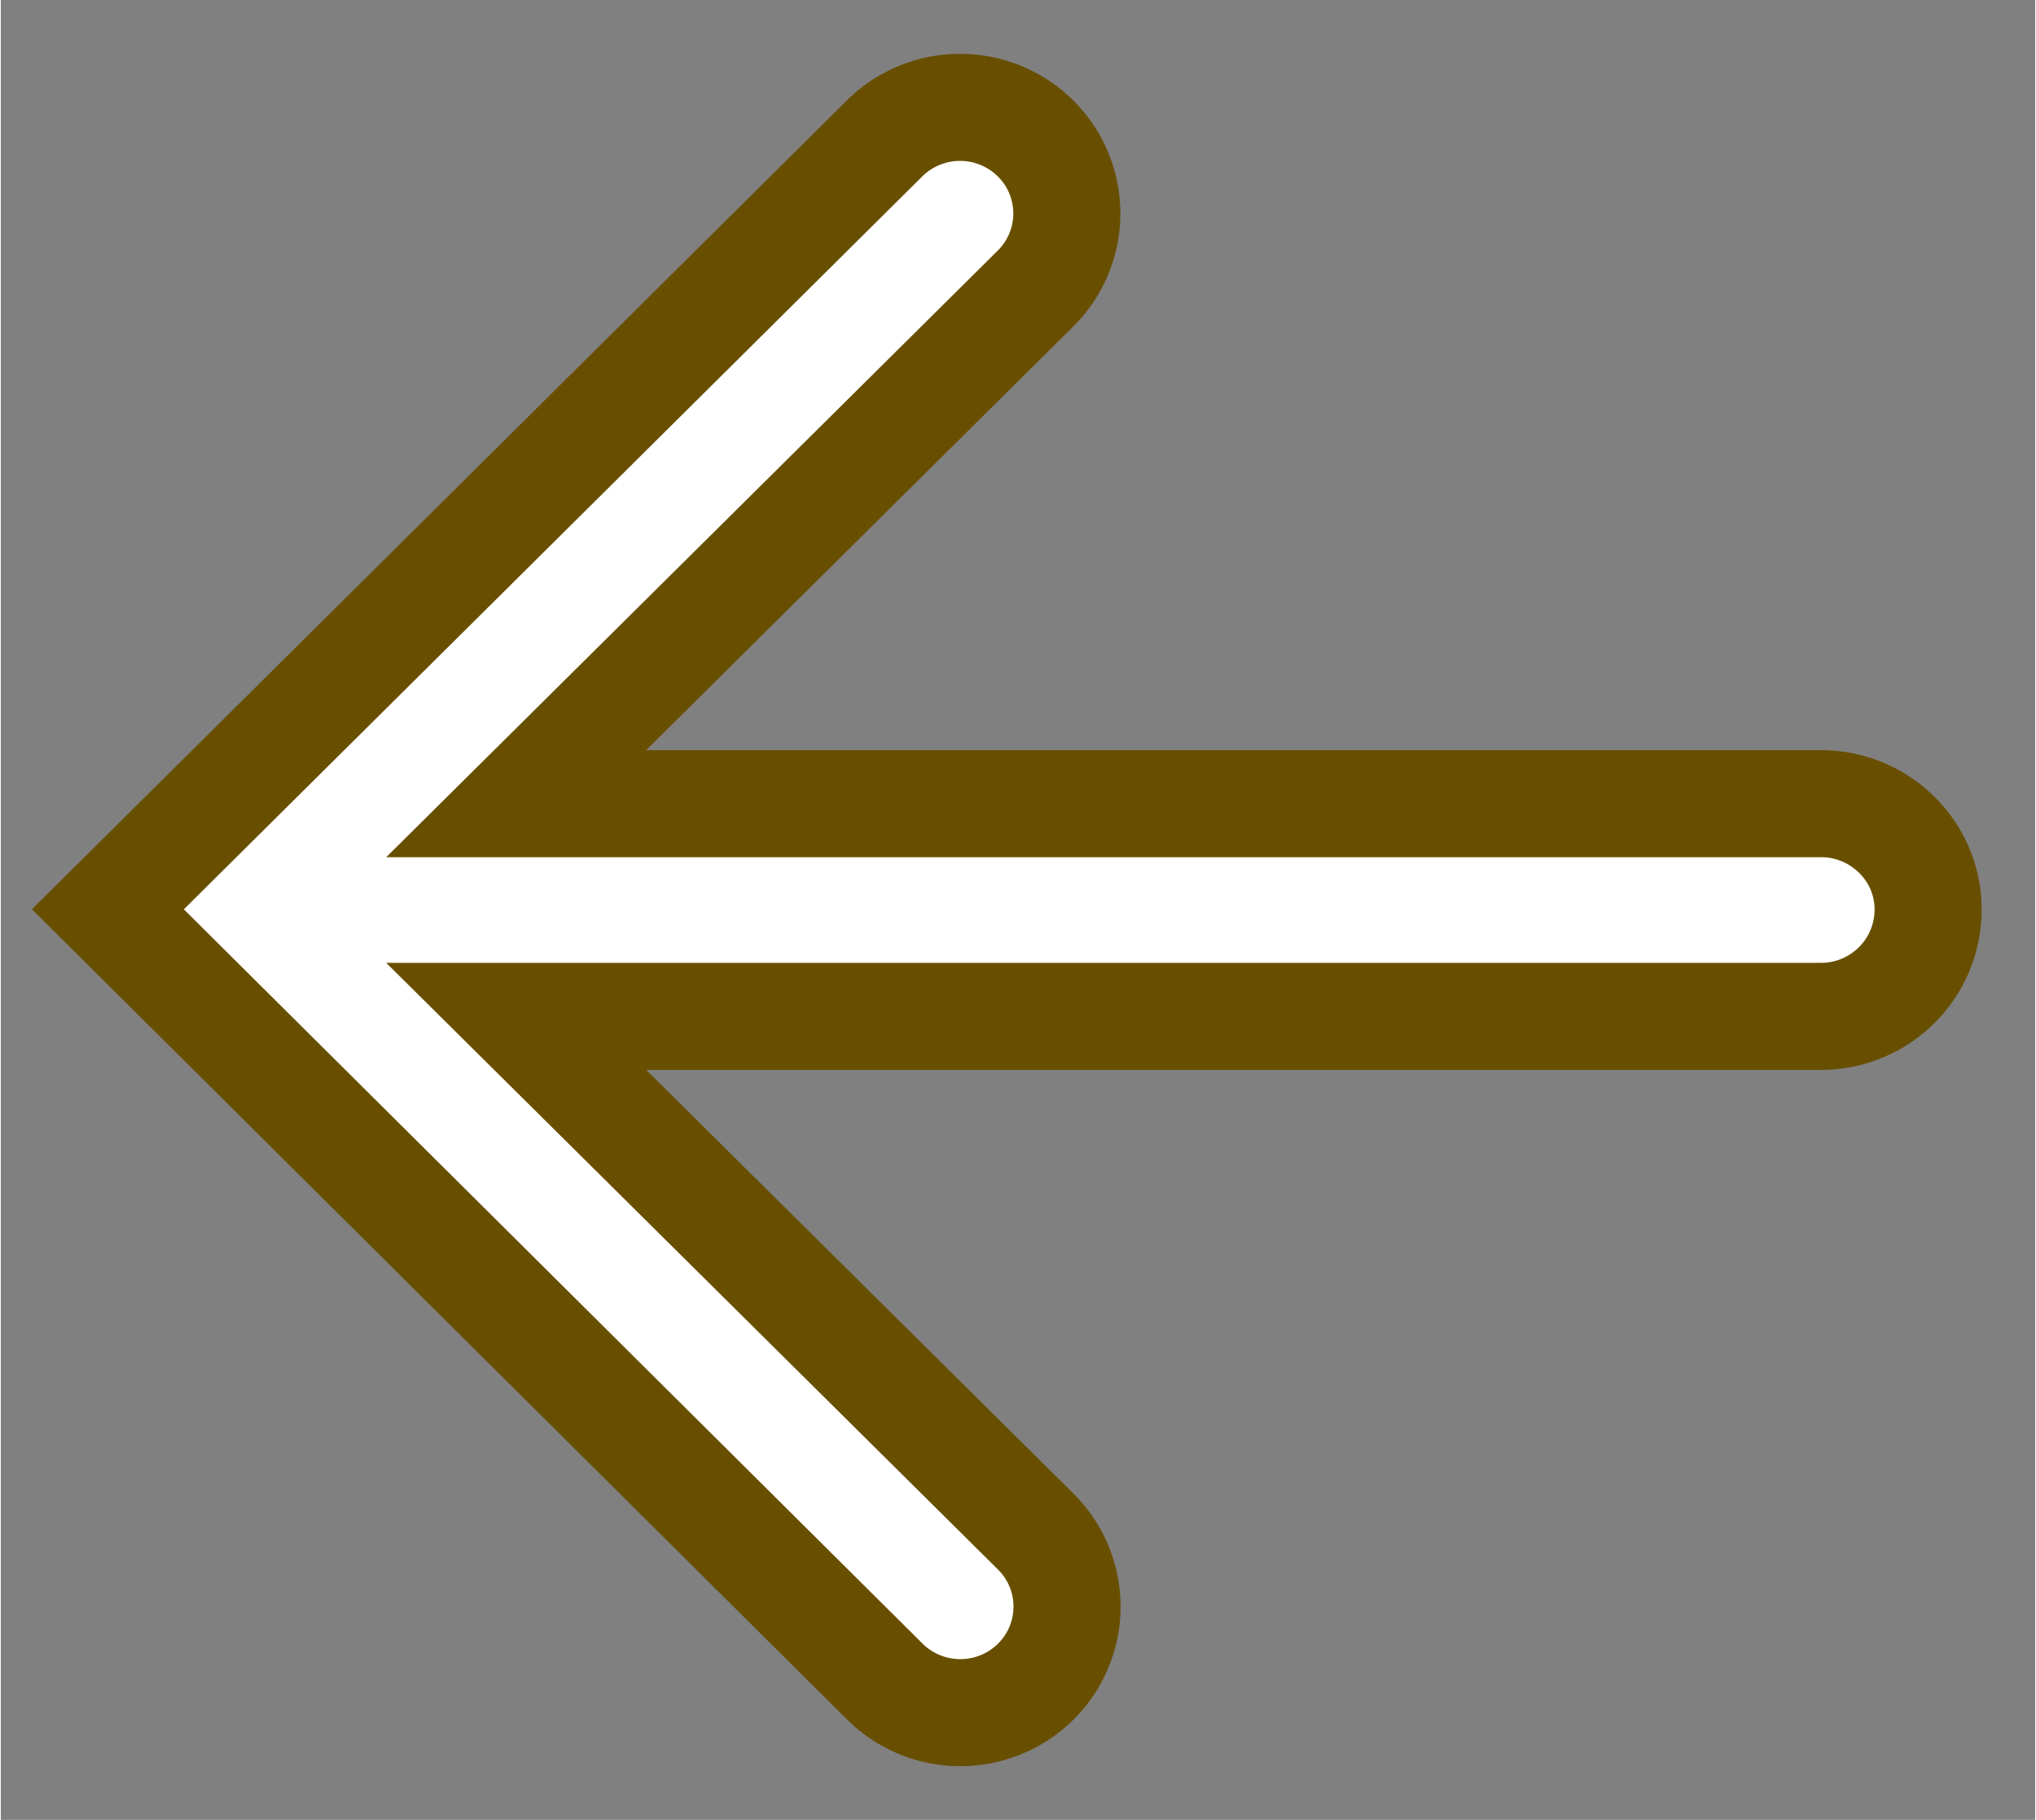 <?xml version="1.0" encoding="UTF-8" standalone="no"?>
<!DOCTYPE svg PUBLIC "-//W3C//DTD SVG 1.0//EN" "http://www.w3.org/TR/2001/REC-SVG-20010904/DTD/svg10.dtd">
<!-- Создано Microsoft Visio 11.0, Экспорт SVG, версия 1.0 arrow-left.svg Страница-1 -->
<svg xmlns="http://www.w3.org/2000/svg" xmlns:v="http://schemas.microsoft.com/visio/2003/SVGExtensions/" width="0.198in"
		height="0.177in" viewBox="0 0 14.25 12.749" xml:space="preserve" color-interpolation-filters="sRGB" class="st2">
	<rect x="0" y="0" width="14.25" height="12.749" fill="#808080" stroke="none"/>
	<v:documentProperties v:langID="1033" v:metric="true" v:viewMarkup="false"/>

	<style type="text/css">
	<![CDATA[
		.st1 {fill:#ffffff;stroke:#684f00;stroke-linecap:butt;stroke-width:0.75}
		.st2 {fill:none;fill-rule:evenodd;font-size:12;overflow:visible;stroke-linecap:square;stroke-miterlimit:3}
	]]>
	</style>

	<g v:mID="0" v:index="1" v:groupContext="foregroundPage">
		<title>Страница-1</title>
		<v:pageProperties v:drawingScale="1" v:pageScale="1" v:drawingUnits="19" v:shadowOffsetX="9" v:shadowOffsetY="-9"/>
		<g id="shape1-1" v:mID="1" v:groupContext="shape" transform="translate(0.75,-0.75)">
			<title>Лист.1</title>
			<path d="M2.86 6.38 L12 6.38 C12.41 6.38 12.75 6.71 12.75 7.12 C12.75 7.54 12.41 7.87 12 7.87 L2.86 7.87 L6.5 11.48 a0.74
						 0.74 0 0 1 -1.77636E-015 1.05 a0.751 0.751 0 0 1 -1.058 3.55271E-015 L0 7.12 L5.44 1.72 a0.751 0.751
						 0 0 1 1.058 3.55271E-015 a0.74 0.74 0 0 1 7.10543E-015 1.051 L2.86 6.38 L2.86 6.38 Z" class="st1"/>
		</g>
	</g>
</svg>
